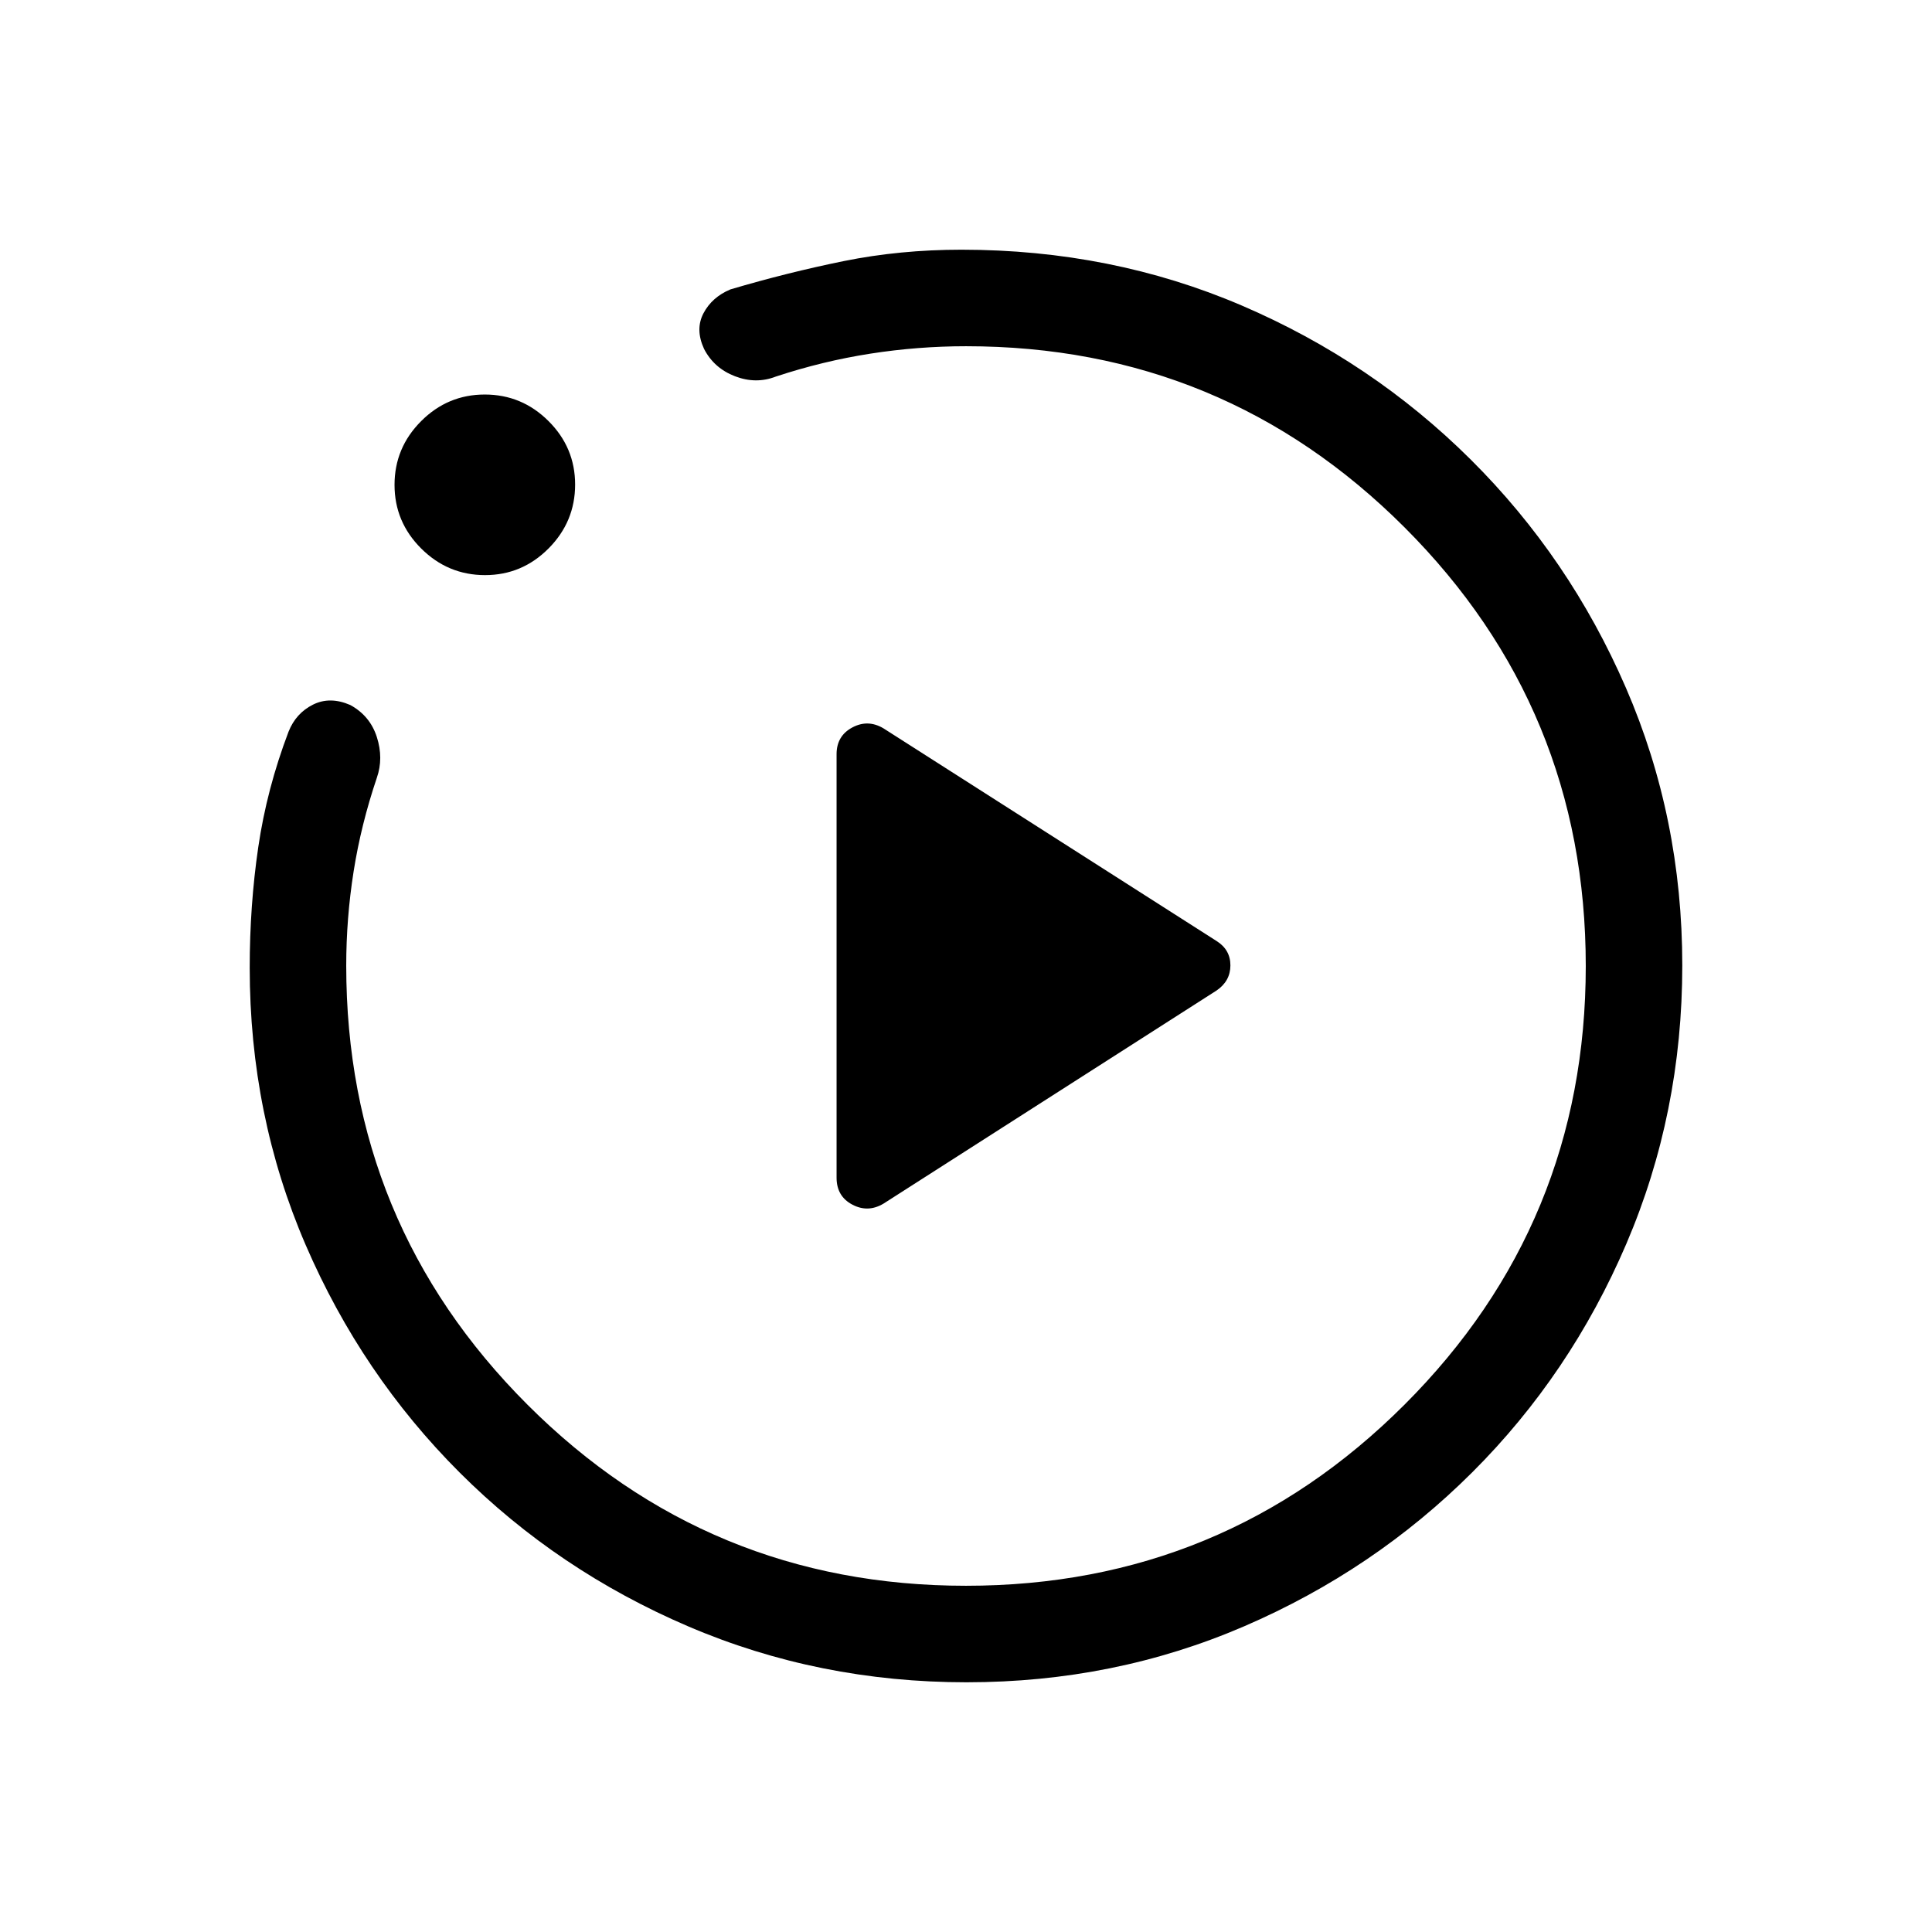 <svg xmlns="http://www.w3.org/2000/svg" height="20" viewBox="0 -960 960 960" width="20"><path d="m439-361.92 165.5-105.9q6.88-4.7 6.88-12.49 0-7.78-6.88-12.11L439-598.08q-7.73-4.61-15.52-.43-7.79 4.18-7.79 13.26v210.44q0 9.23 7.79 13.36 7.79 4.14 15.52-.47Zm41.34 237.84q-73.42 0-138.31-27.76-64.89-27.77-113.61-76.44-48.71-48.67-76.53-113.1-27.81-64.43-27.81-137.79 0-30.88 4.25-59.87 4.25-29 15.06-57.42 3.65-9.15 12.09-13.39 8.44-4.23 18.56.16 9.84 5.38 13.21 15.92 3.37 10.54.02 20.19-7.9 23.39-11.57 46.66-3.66 23.27-3.66 46.75 0 128.08 90.02 218.11 90.02 90.02 217.92 90.02 127.9 0 217.94-90.02 90.04-90.03 90.04-217.93 0-127.89-90.02-217.93-90.03-90.04-217.88-90.04-23.95 0-47.59 3.69-23.65 3.69-46.97 11.39-9.88 3.84-20.29-.16-10.42-4.01-15.36-13.57-4.5-9.74-.29-17.74 4.21-7.99 13.36-11.84 28.46-8.42 56.36-14.08 27.89-5.65 58.49-5.65 74.53 0 139.22 27.72 64.69 27.73 113.81 76.56 49.12 48.83 77.12 113.44 28 64.6 28 137.91 0 73.4-27.78 138.29-27.78 64.88-76.58 113.58-48.81 48.69-113.33 76.52-64.52 27.82-137.89 27.82ZM241.03-674.23q-18.46 0-31.73-13.21-13.26-13.2-13.26-31.63t13.21-31.66q13.2-13.23 31.63-13.23t31.66 13.18q13.23 13.17 13.23 31.56 0 18.46-13.18 31.73-13.18 13.26-31.56 13.26ZM480-480Z"/></svg>